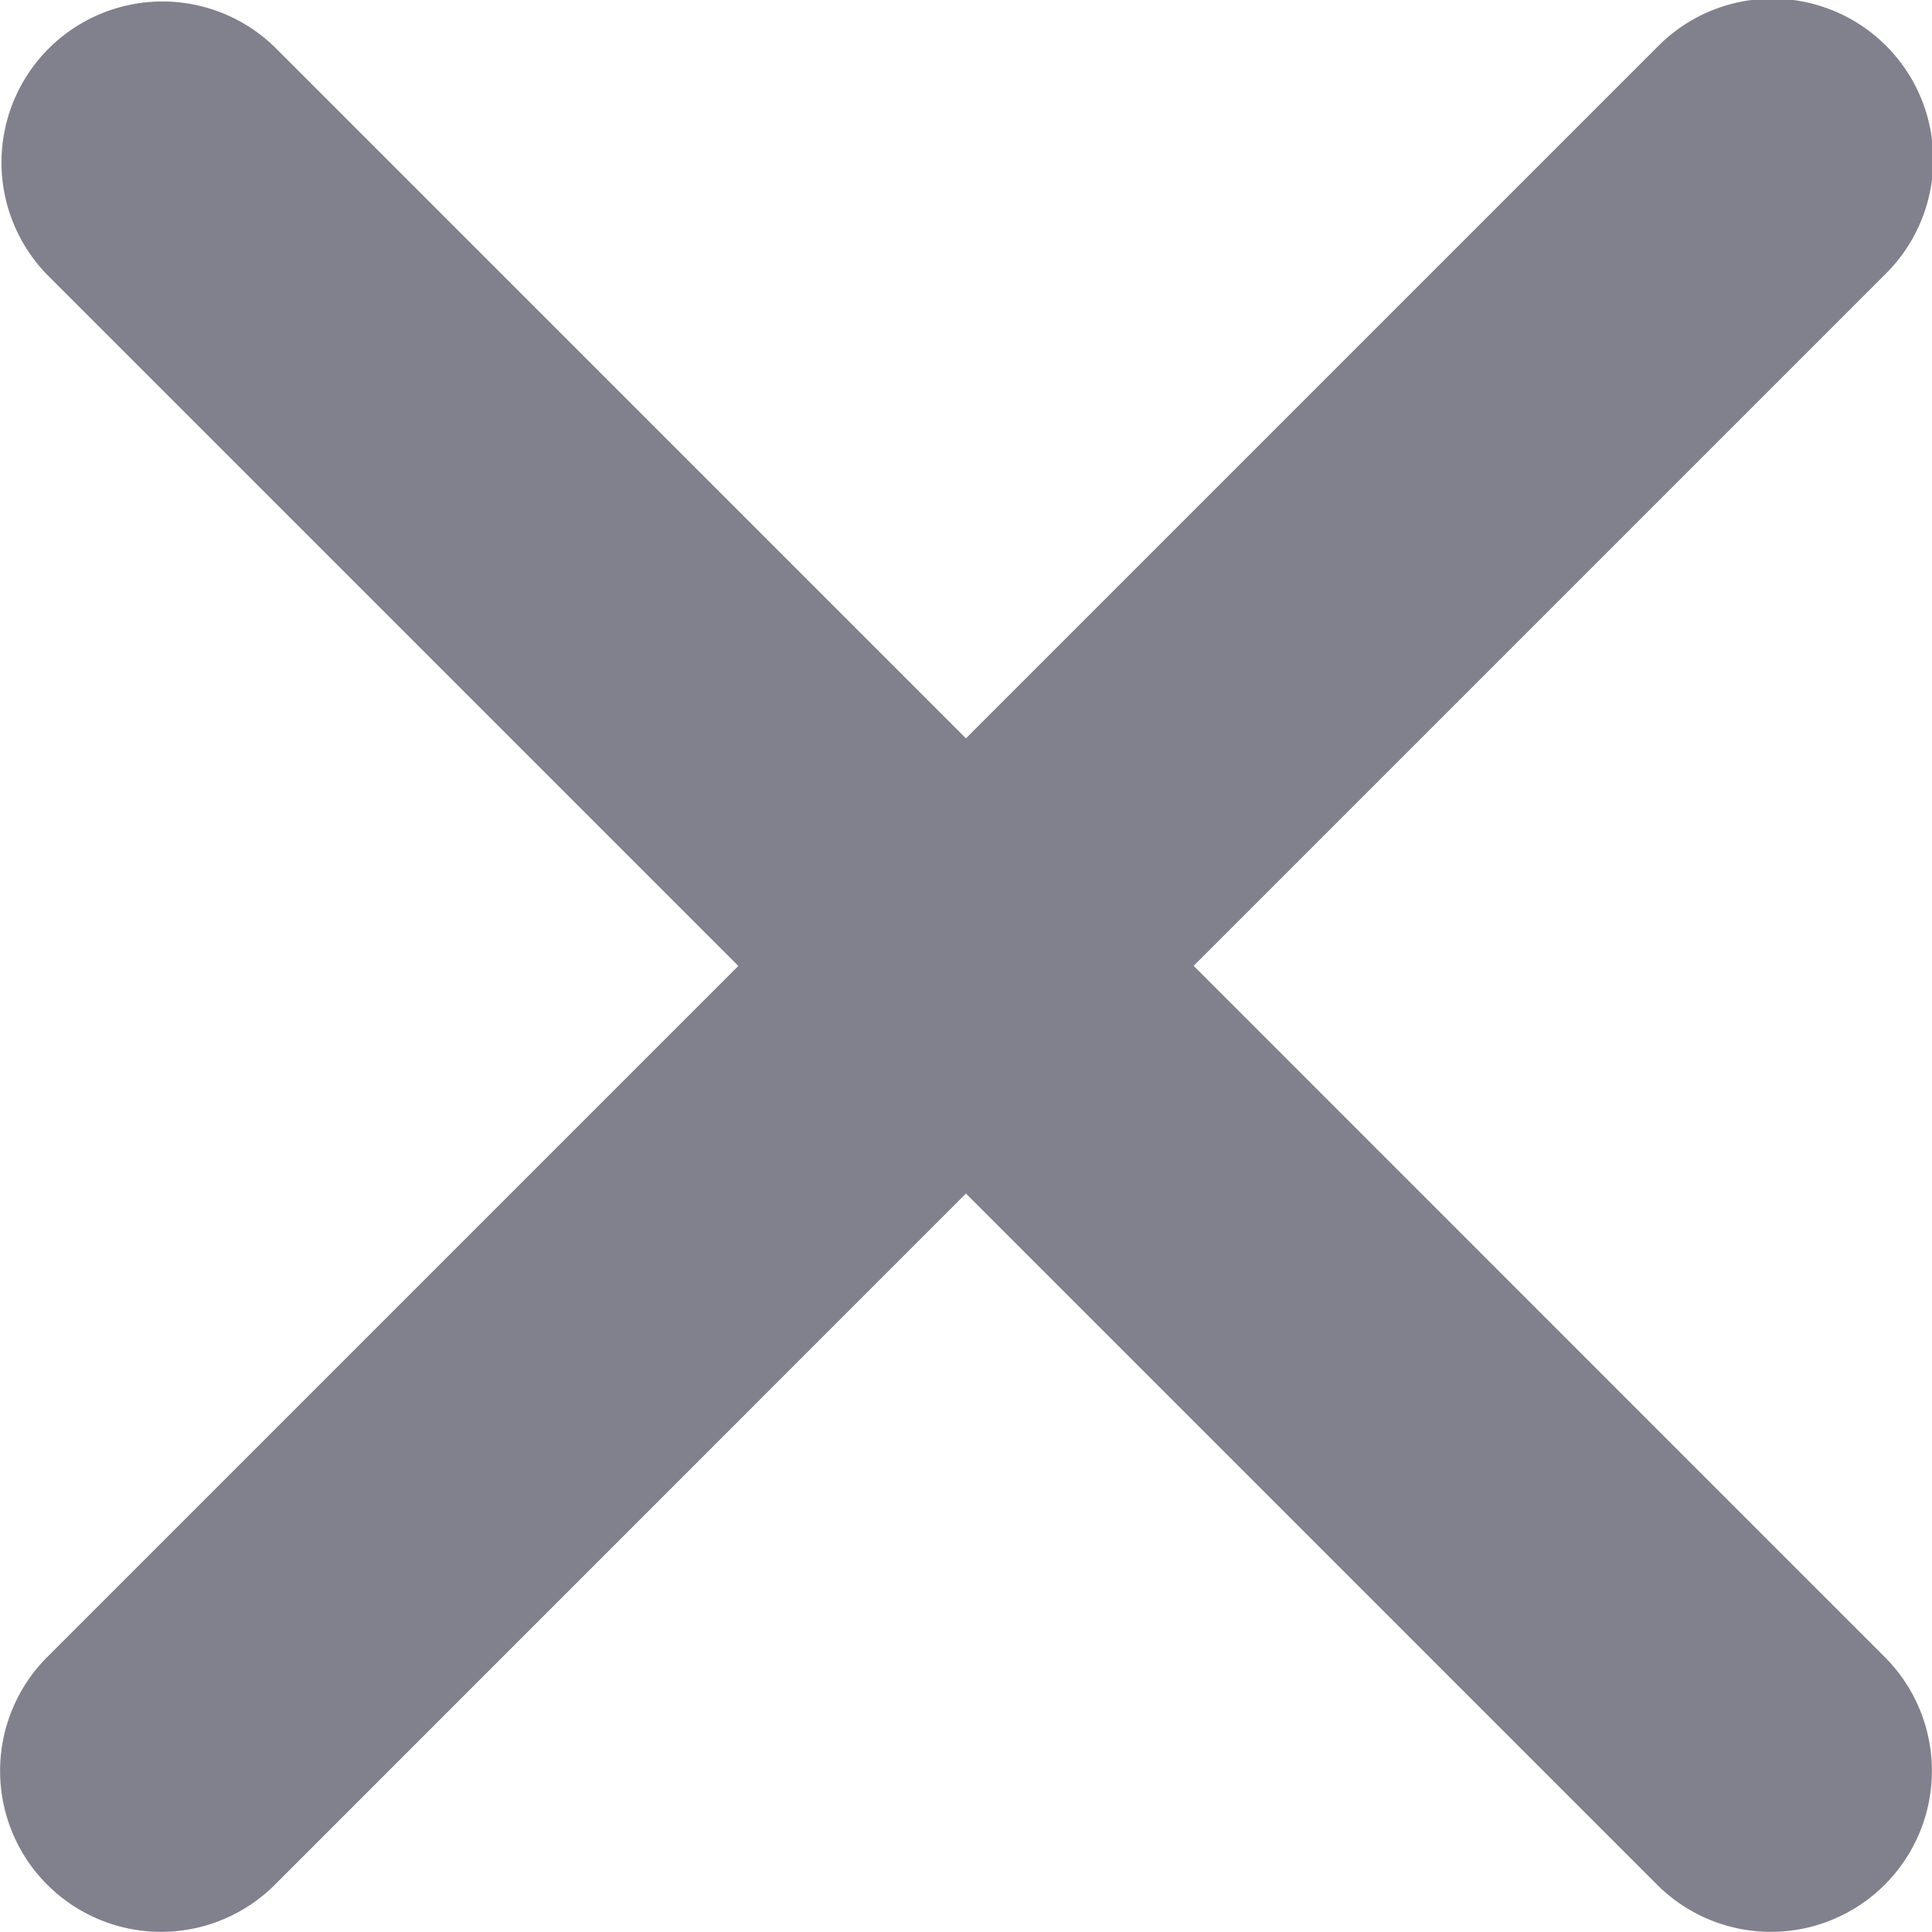 <svg xmlns="http://www.w3.org/2000/svg" width="16.001" height="16" viewBox="0 0 16.001 16"><defs><style>.a{fill:#81818d;}</style></defs><path class="a" d="M17.885,16l5.724-5.724a1.333,1.333,0,1,0-1.885-1.885L16,14.115,10.276,8.391a1.333,1.333,0,0,0-1.885,1.885L14.115,16,8.391,21.724a1.333,1.333,0,1,0,1.886,1.885L16,17.885l5.724,5.724a1.333,1.333,0,0,0,1.886-1.885L17.887,16Z" transform="translate(-8 -8)"/></svg>